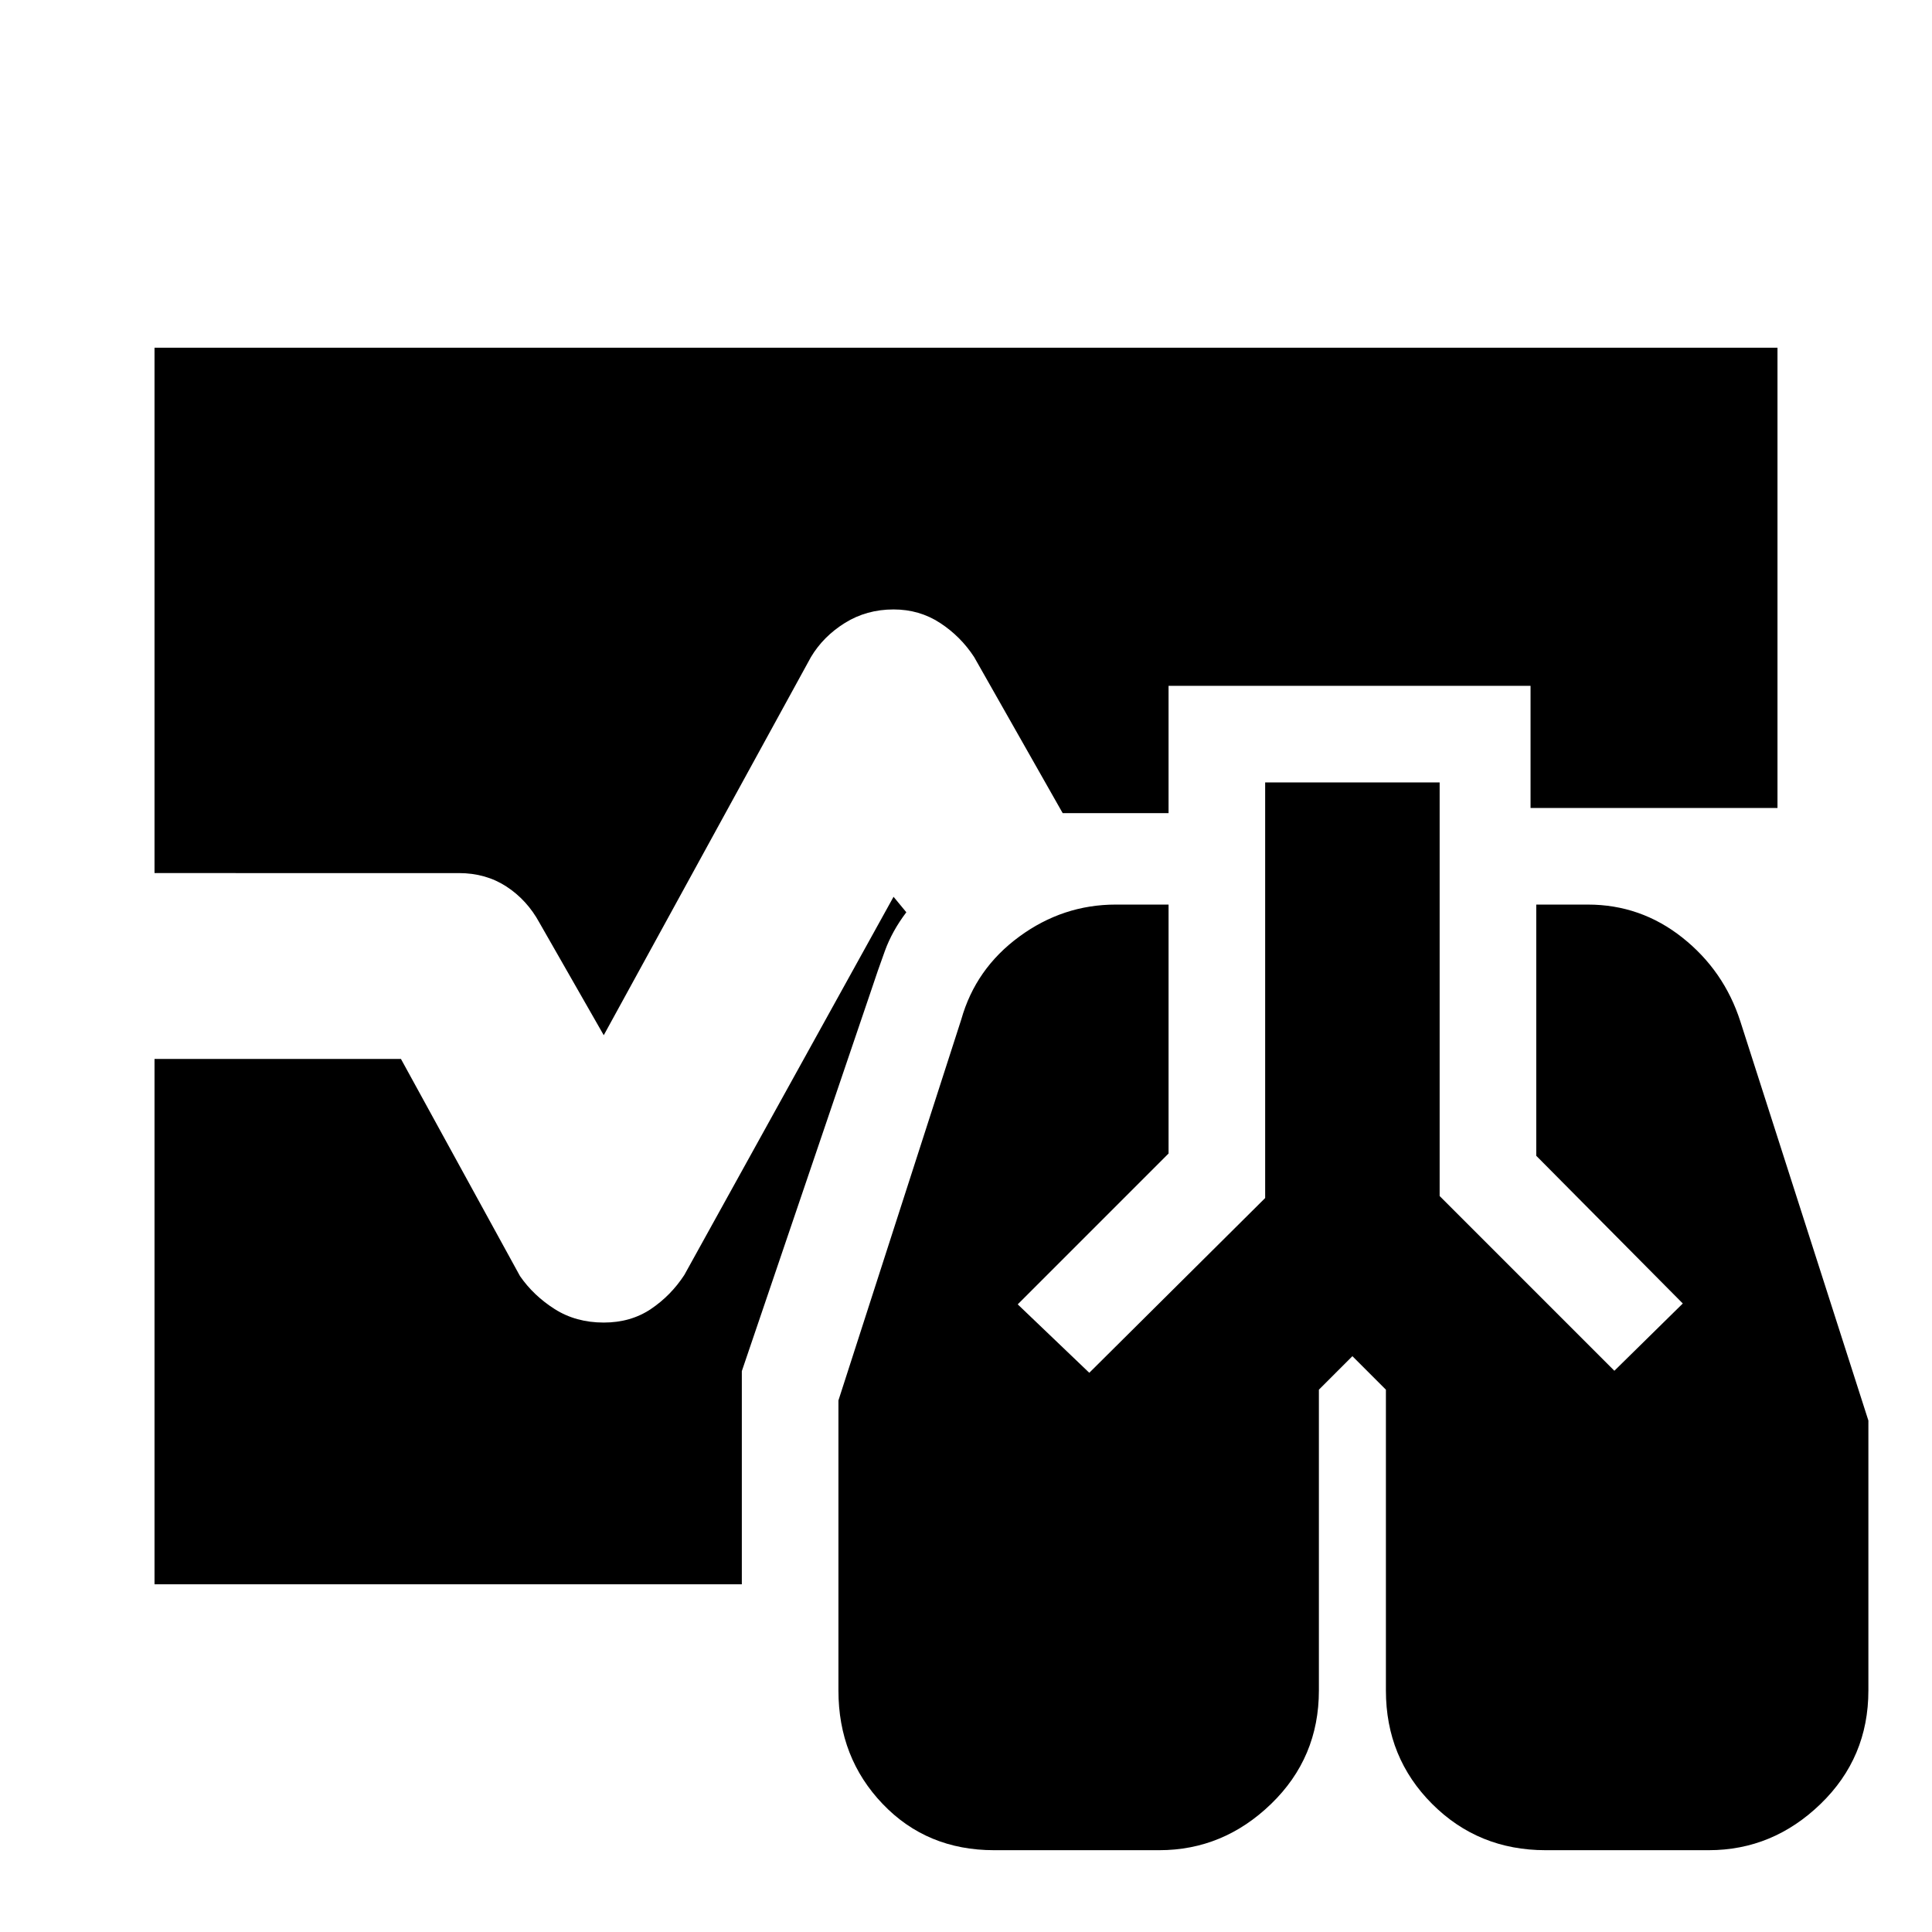 <svg xmlns="http://www.w3.org/2000/svg" height="20" viewBox="0 -960 960 960" width="20"><path d="M493.96-40.65q-33.4 0-55.37-22.98-21.98-22.98-21.98-56.37v-144.13l61.04-189.31q7.13-25.26 28.83-41.17 21.69-15.91 47.95-15.91h26.22v123.69l-74.95 74.96 35.56 34 87.39-86.83v-206.52h86.7v205.52l86.82 86.83 34-33.43-72.82-73.4v-124.82H789q26.26 0 46.96 16.41 20.69 16.41 28.82 41.67l63.61 198.31V-120q0 33.39-23.76 56.37-23.76 22.98-55.59 22.98H768q-33.39 0-56.37-22.98-22.98-22.98-22.98-56.37v-149.48L672-286.13l-16.65 16.65V-120q0 33.39-23.76 56.37Q607.83-40.65 576-40.65h-82.04ZM300-445.61l-31.96-55.91q-6.13-11.26-16.39-17.96-10.26-6.69-23.65-6.69H76.78v-261.05h806.44v228.7h-122.7v-60.7H580.65v63.26h-52.61l-44-77.56q-6.69-10.26-16.95-16.96-10.26-6.69-23.09-6.69-13.39 0-24.15 6.69-10.76 6.7-16.89 16.96L300-445.61ZM76.78-172.78v-261.05h122.44l59.17 107.92q6.7 9.69 17.24 16.39 10.54 6.69 24.37 6.69 13.39 0 23.37-6.69 9.98-6.7 16.67-16.96L444-514.39l6.35 7.69q-7.05 9.31-10.65 19.2-3.61 9.89-6.92 19.93L368.61-278.7v105.92H76.78Z"/></svg>